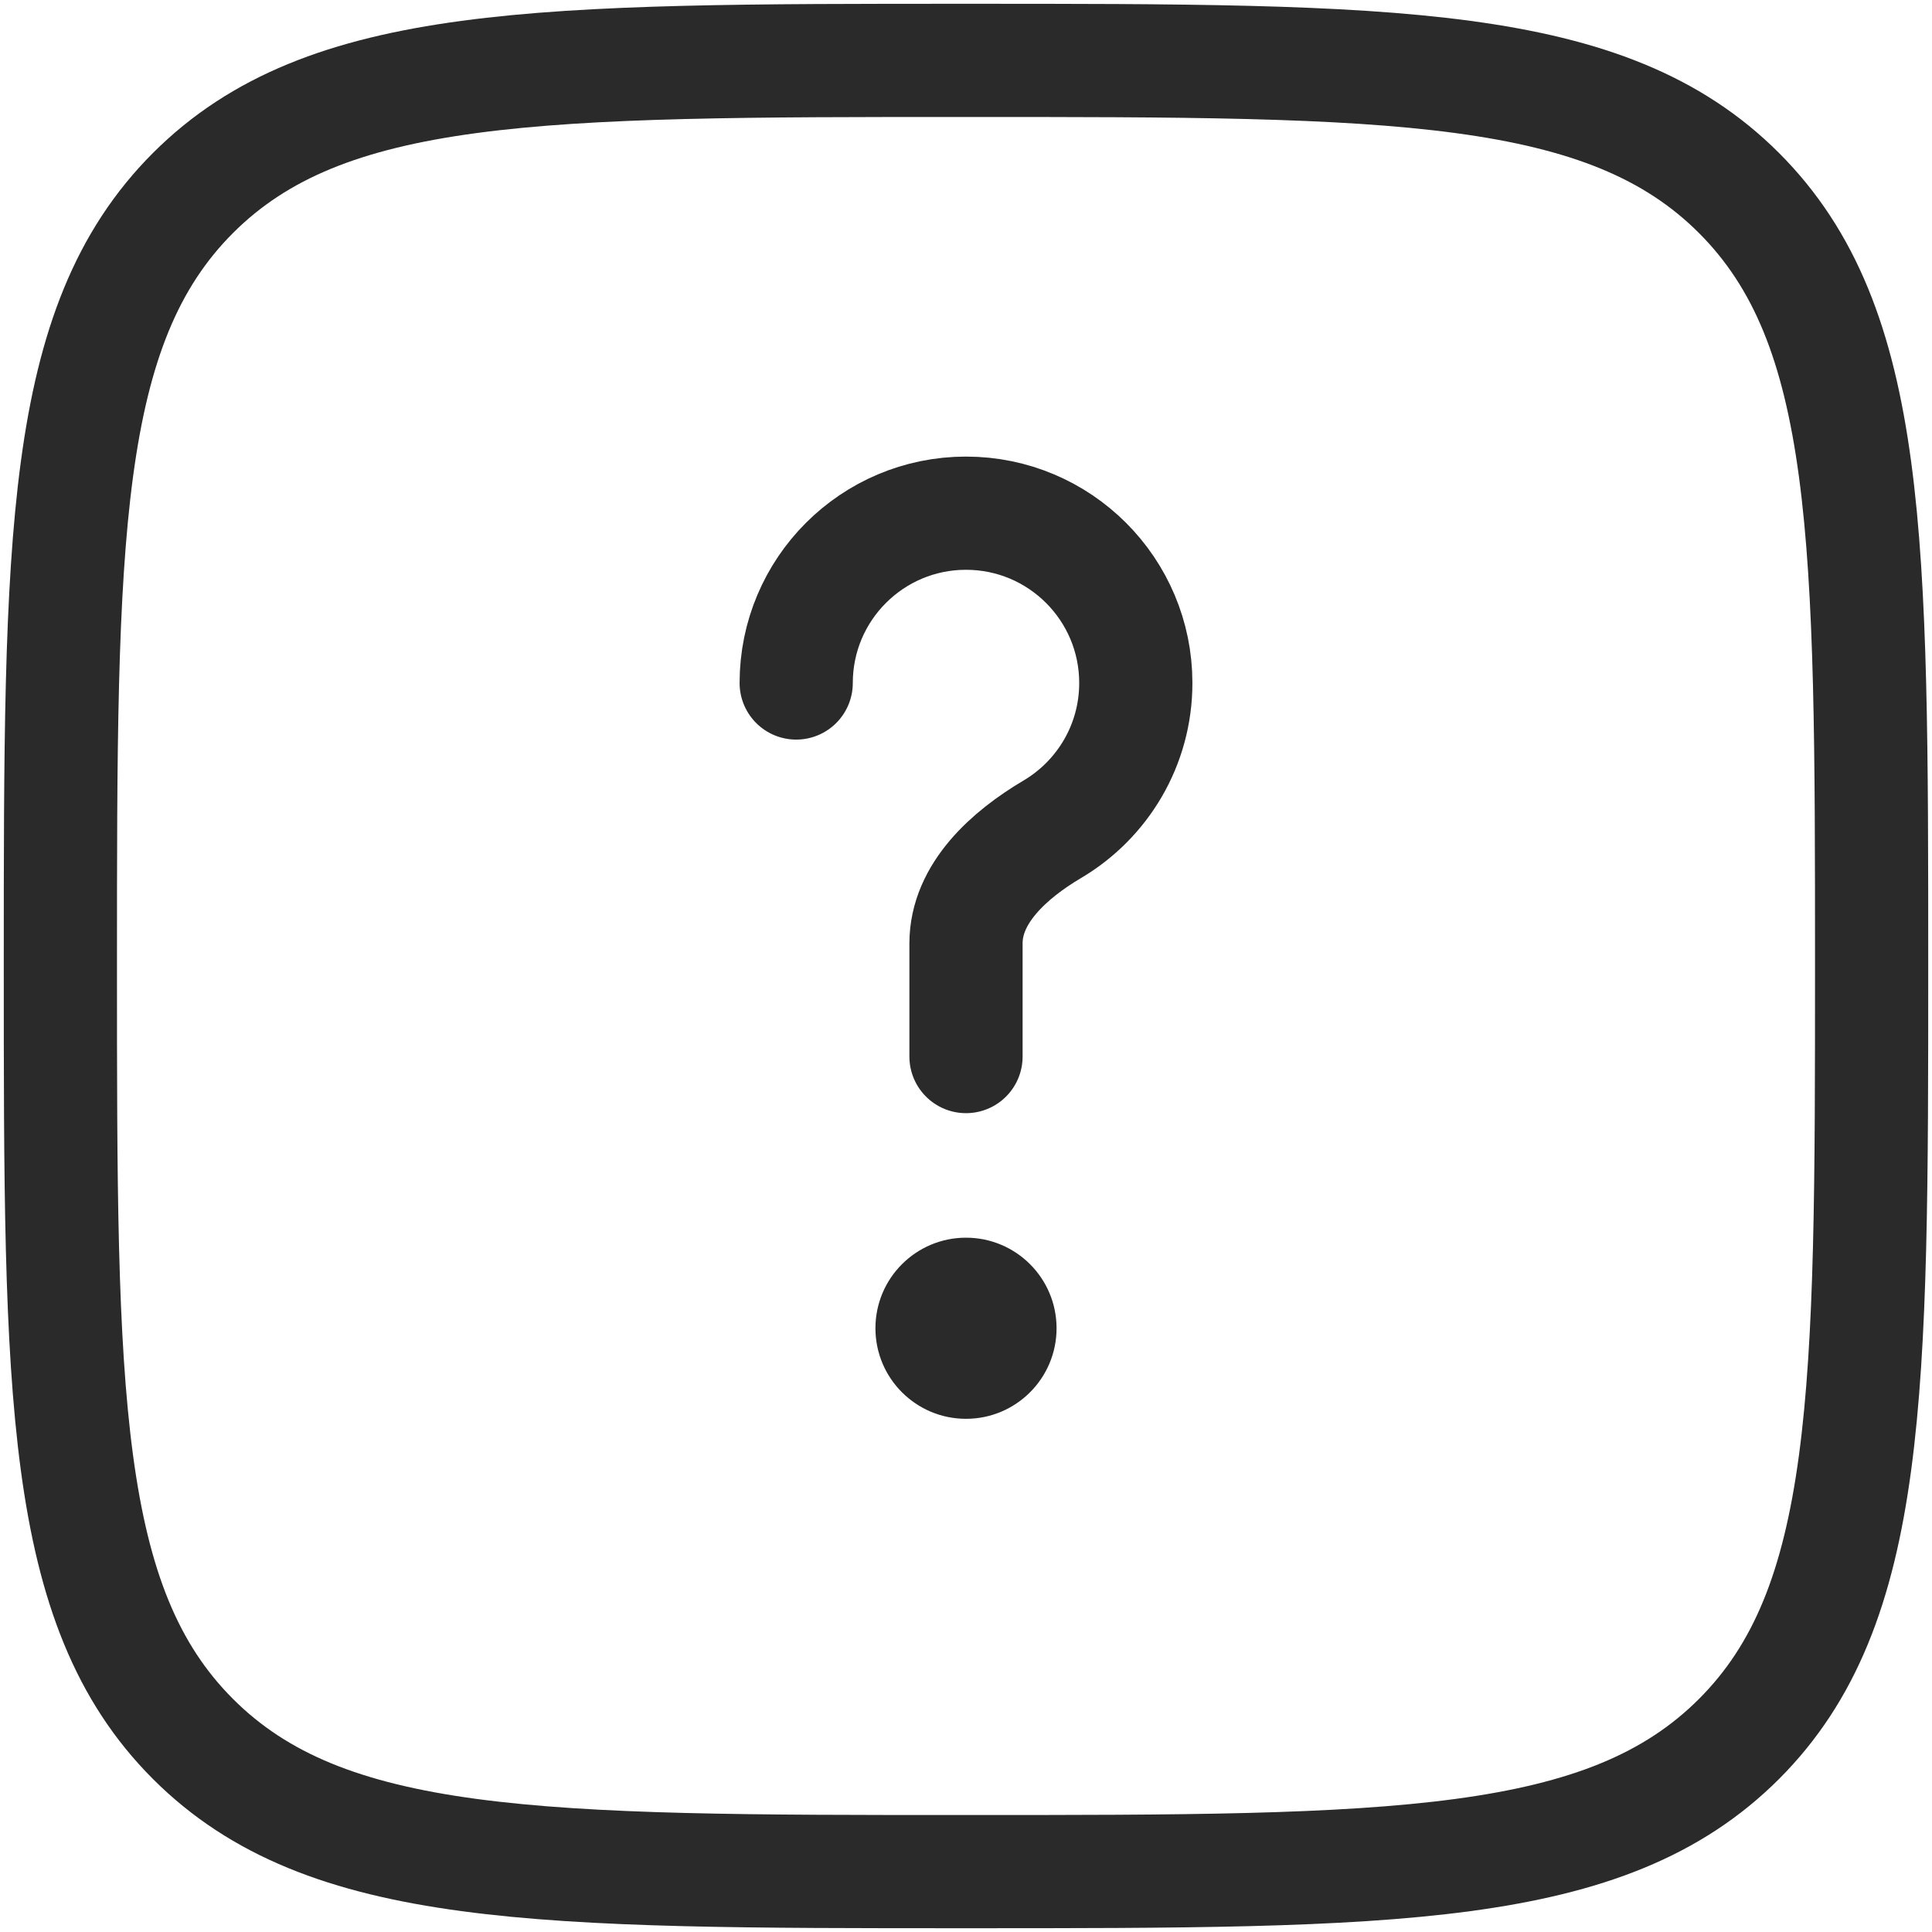 <svg width="64" height="64" viewBox="0 0 64 64" fill="none" xmlns="http://www.w3.org/2000/svg">
<path d="M2 32C2 17.858 2 10.787 6.393 6.393C10.787 2 17.858 2 32 2C46.142 2 53.213 2 57.606 6.393C62 10.787 62 17.858 62 32C62 46.142 62 53.213 57.606 57.606C53.213 62 46.142 62 32 62C17.858 62 10.787 62 6.393 57.606C2 53.213 2 46.142 2 32Z" stroke="#2A2A2A" stroke-width="3.75"/>
<path d="M26.375 22.625C26.375 19.518 28.893 17 32 17C35.106 17 37.625 19.518 37.625 22.625C37.625 24.687 36.515 26.491 34.86 27.47C33.434 28.313 32 29.593 32 31.25V35" stroke="#2A2A2A" stroke-width="3.75" stroke-linecap="round"/>
<path d="M32 47C33.657 47 35 45.657 35 44C35 42.343 33.657 41 32 41C30.343 41 29 42.343 29 44C29 45.657 30.343 47 32 47Z" fill="#2A2A2A"/>
</svg>
